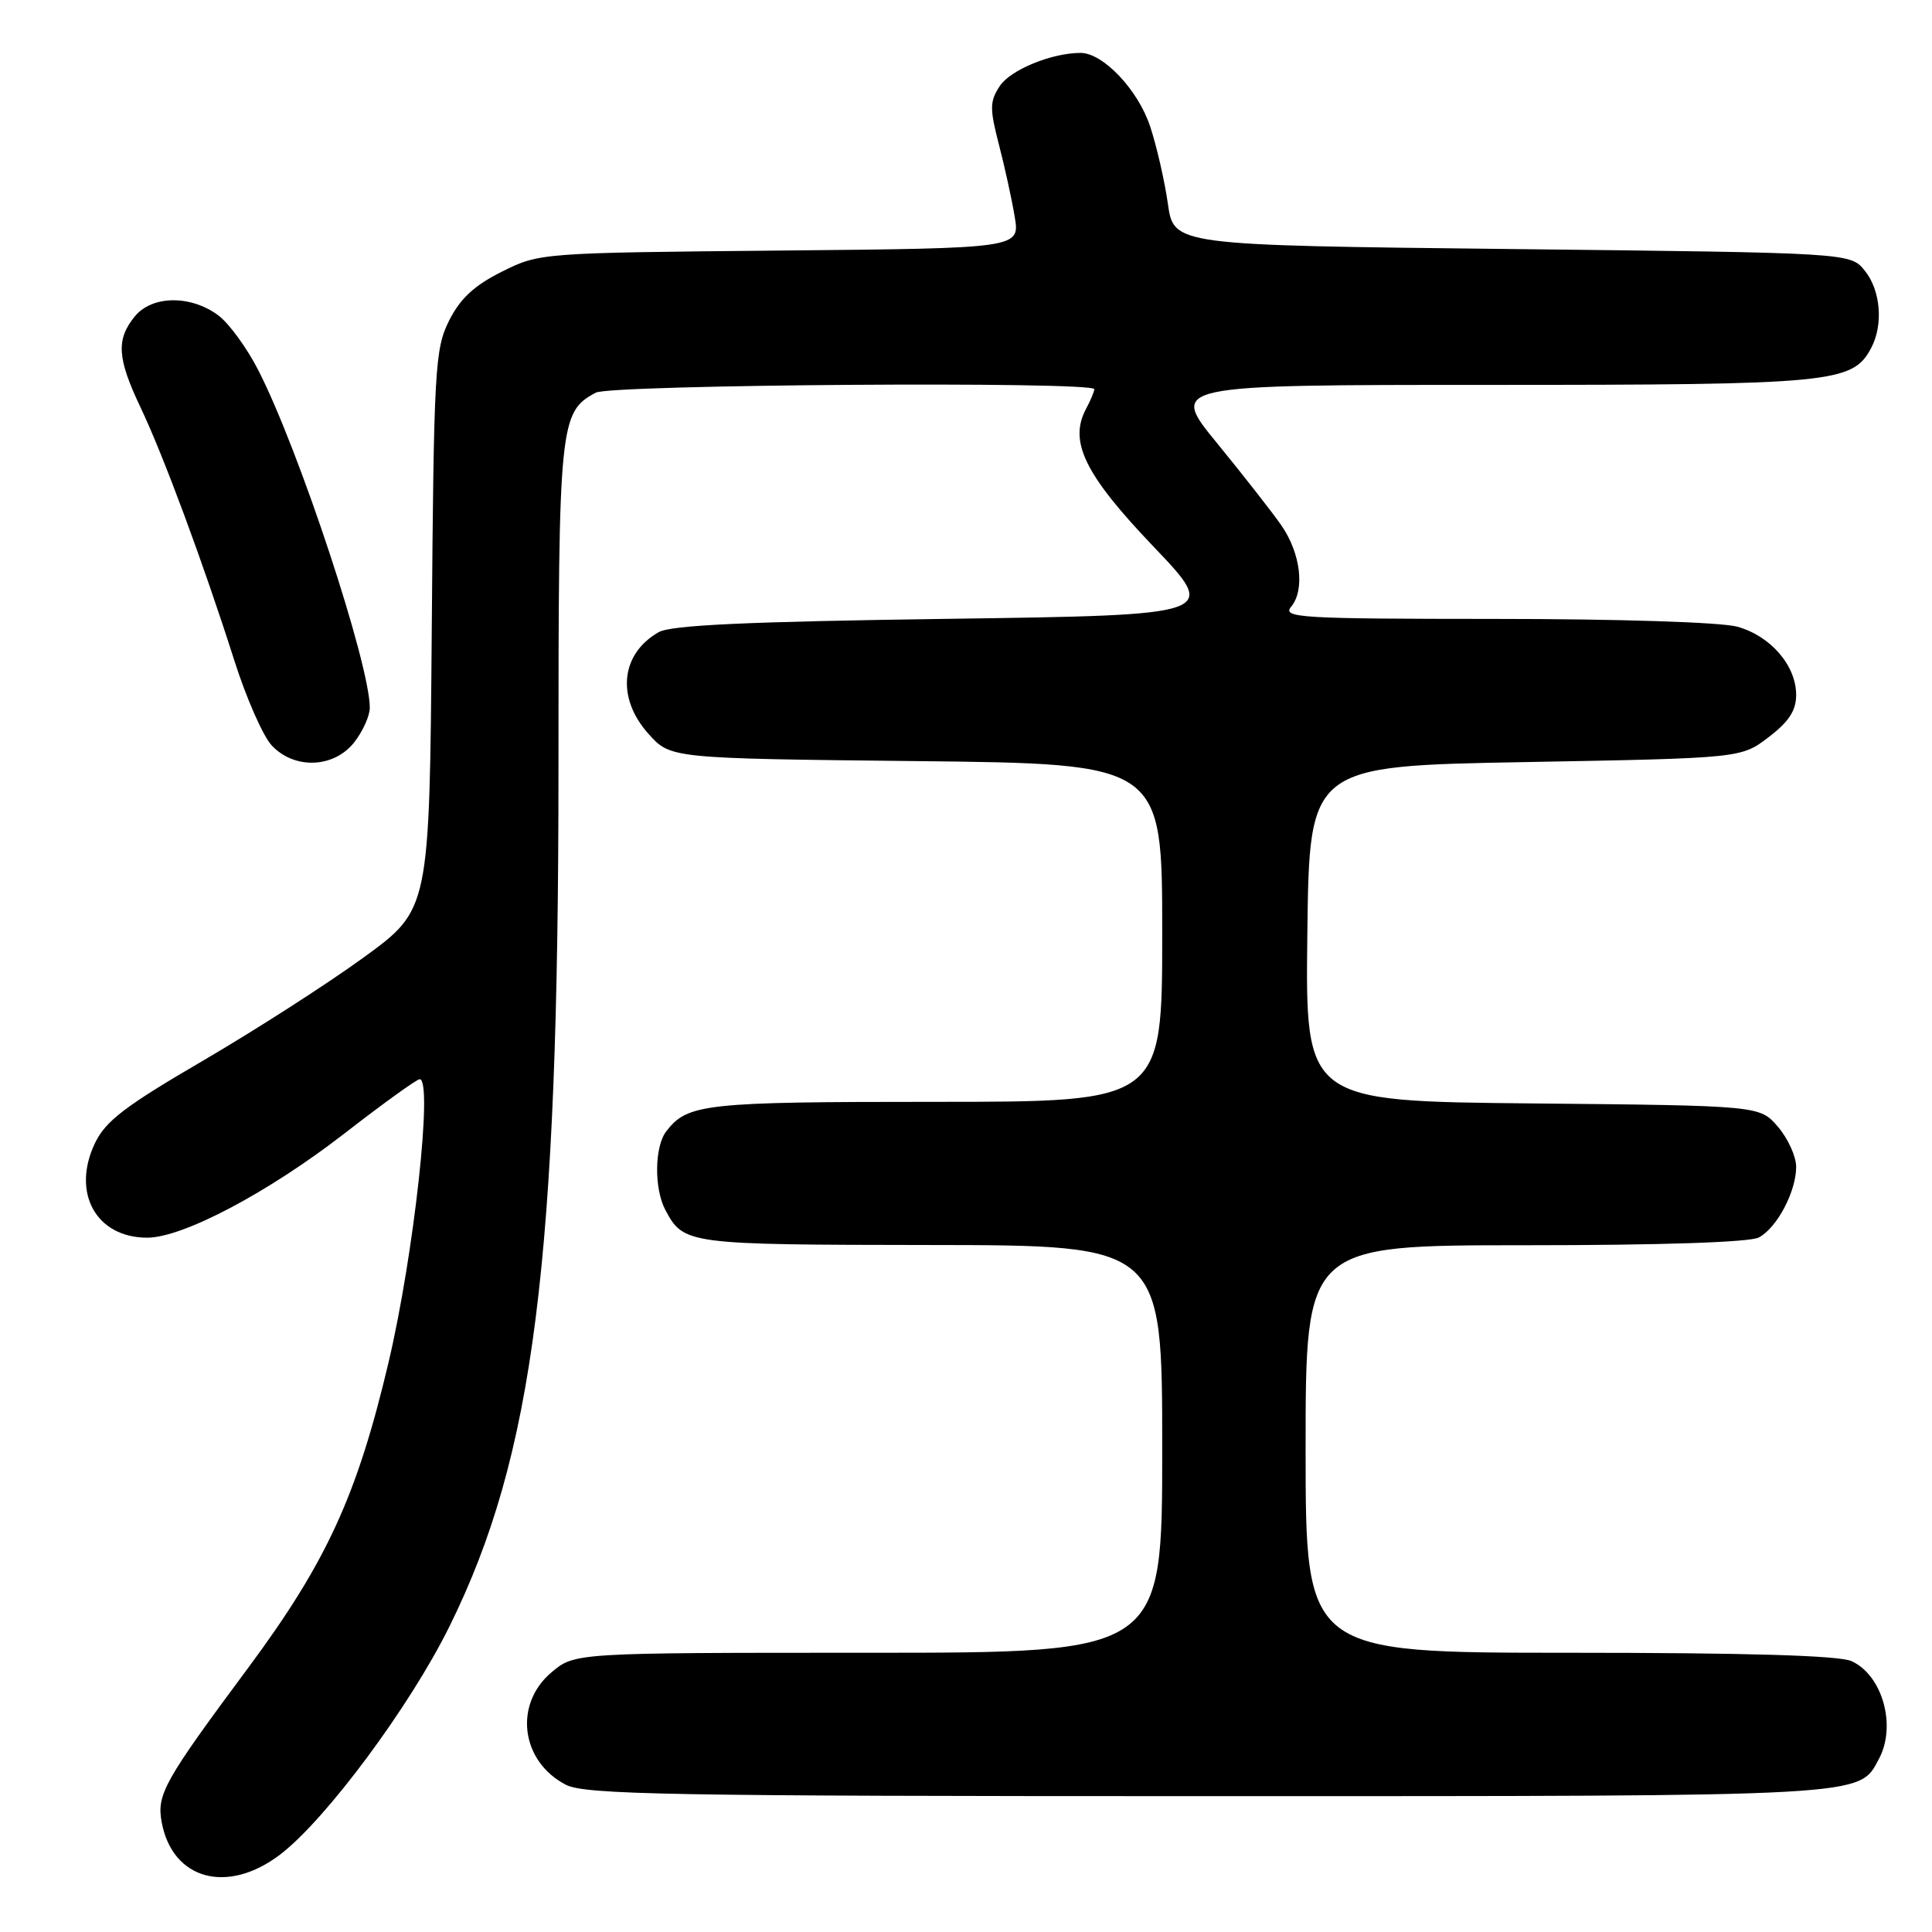 <?xml version="1.0" encoding="UTF-8" standalone="no"?>
<!DOCTYPE svg PUBLIC "-//W3C//DTD SVG 1.1//EN" "http://www.w3.org/Graphics/SVG/1.1/DTD/svg11.dtd" >
<svg xmlns="http://www.w3.org/2000/svg" xmlns:xlink="http://www.w3.org/1999/xlink" version="1.1" viewBox="0 0 256 256">
 <g >
 <path fill="currentColor"
d=" M 37.13 245.73 C 43.18 241.11 54.32 226.11 59.56 215.50 C 70.74 192.88 74.01 167.17 74.00 101.70 C 74.00 56.05 74.14 54.60 78.94 52.03 C 80.95 50.95 145.00 50.50 145.00 51.57 C 145.00 51.88 144.51 53.05 143.91 54.17 C 141.59 58.50 143.73 62.88 152.83 72.41 C 161.50 81.50 161.50 81.50 125.50 82.00 C 98.97 82.37 88.91 82.83 87.27 83.77 C 82.23 86.65 81.65 92.46 85.92 97.23 C 88.84 100.50 88.84 100.50 121.42 100.85 C 154.00 101.20 154.00 101.20 154.00 123.60 C 154.00 146.00 154.00 146.00 123.93 146.00 C 93.33 146.00 91.10 146.24 88.28 149.91 C 86.72 151.94 86.66 157.49 88.16 160.32 C 90.60 164.89 90.94 164.93 123.25 164.97 C 154.00 165.00 154.00 165.00 154.00 192.00 C 154.00 219.00 154.00 219.00 115.08 219.00 C 76.15 219.00 76.15 219.00 73.08 221.59 C 68.04 225.83 69.01 233.40 74.98 236.49 C 77.52 237.80 88.73 238.00 160.00 238.00 C 248.13 238.00 246.27 238.10 248.97 233.06 C 251.32 228.67 249.44 221.98 245.34 220.11 C 243.71 219.36 231.44 219.00 207.95 219.00 C 173.00 219.00 173.00 219.00 173.00 192.00 C 173.00 165.00 173.00 165.00 202.07 165.00 C 220.09 165.00 231.86 164.61 233.06 163.97 C 235.47 162.68 238.00 157.89 238.00 154.61 C 238.00 153.23 236.91 150.85 235.59 149.31 C 233.18 146.50 233.18 146.50 203.07 146.21 C 172.96 145.92 172.96 145.92 173.23 123.71 C 173.50 101.50 173.50 101.50 202.10 100.98 C 230.71 100.46 230.71 100.46 234.35 97.68 C 237.03 95.64 238.00 94.15 238.00 92.08 C 238.00 88.19 234.62 84.27 230.20 83.04 C 228.07 82.45 214.49 82.01 198.13 82.01 C 172.24 82.00 169.87 81.86 171.08 80.40 C 172.93 78.17 172.35 73.32 169.79 69.62 C 168.60 67.90 164.77 63.01 161.29 58.75 C 154.94 51.00 154.94 51.00 197.50 51.00 C 242.79 51.00 245.46 50.74 247.92 46.15 C 249.58 43.05 249.21 38.48 247.09 35.86 C 245.18 33.50 245.18 33.50 200.35 33.00 C 155.53 32.50 155.53 32.50 154.75 27.00 C 154.32 23.98 153.27 19.38 152.41 16.78 C 150.81 11.91 146.16 7.00 143.17 7.01 C 139.32 7.02 133.88 9.26 132.47 11.41 C 131.14 13.43 131.13 14.39 132.35 19.11 C 133.12 22.07 134.07 26.39 134.45 28.70 C 135.16 32.90 135.16 32.90 103.33 33.20 C 71.66 33.50 71.47 33.51 66.50 36.00 C 62.83 37.83 60.97 39.57 59.50 42.50 C 57.63 46.25 57.48 48.83 57.21 83.51 C 56.91 120.52 56.91 120.52 48.21 126.85 C 43.42 130.34 33.82 136.50 26.89 140.55 C 16.55 146.58 13.97 148.55 12.57 151.50 C 9.45 158.06 12.75 164.00 19.50 164.00 C 24.23 164.00 35.57 158.01 45.71 150.14 C 50.77 146.21 55.23 143.00 55.61 143.00 C 57.40 143.00 54.84 166.29 51.49 180.50 C 47.32 198.18 43.25 207.03 32.86 221.03 C 21.70 236.06 20.74 237.78 21.43 241.48 C 22.86 249.09 30.14 251.06 37.13 245.73 Z  M 46.93 98.37 C 48.07 96.92 49.00 94.85 49.00 93.78 C 49.00 88.01 39.66 59.69 34.25 49.10 C 32.74 46.13 30.34 42.84 28.93 41.79 C 25.25 39.06 20.12 39.13 17.84 41.95 C 15.37 45.00 15.53 47.48 18.63 54.00 C 21.65 60.35 26.91 74.53 31.05 87.52 C 32.63 92.49 34.86 97.55 36.00 98.77 C 39.00 101.98 44.23 101.79 46.93 98.37 Z "/>
</g>
</svg>